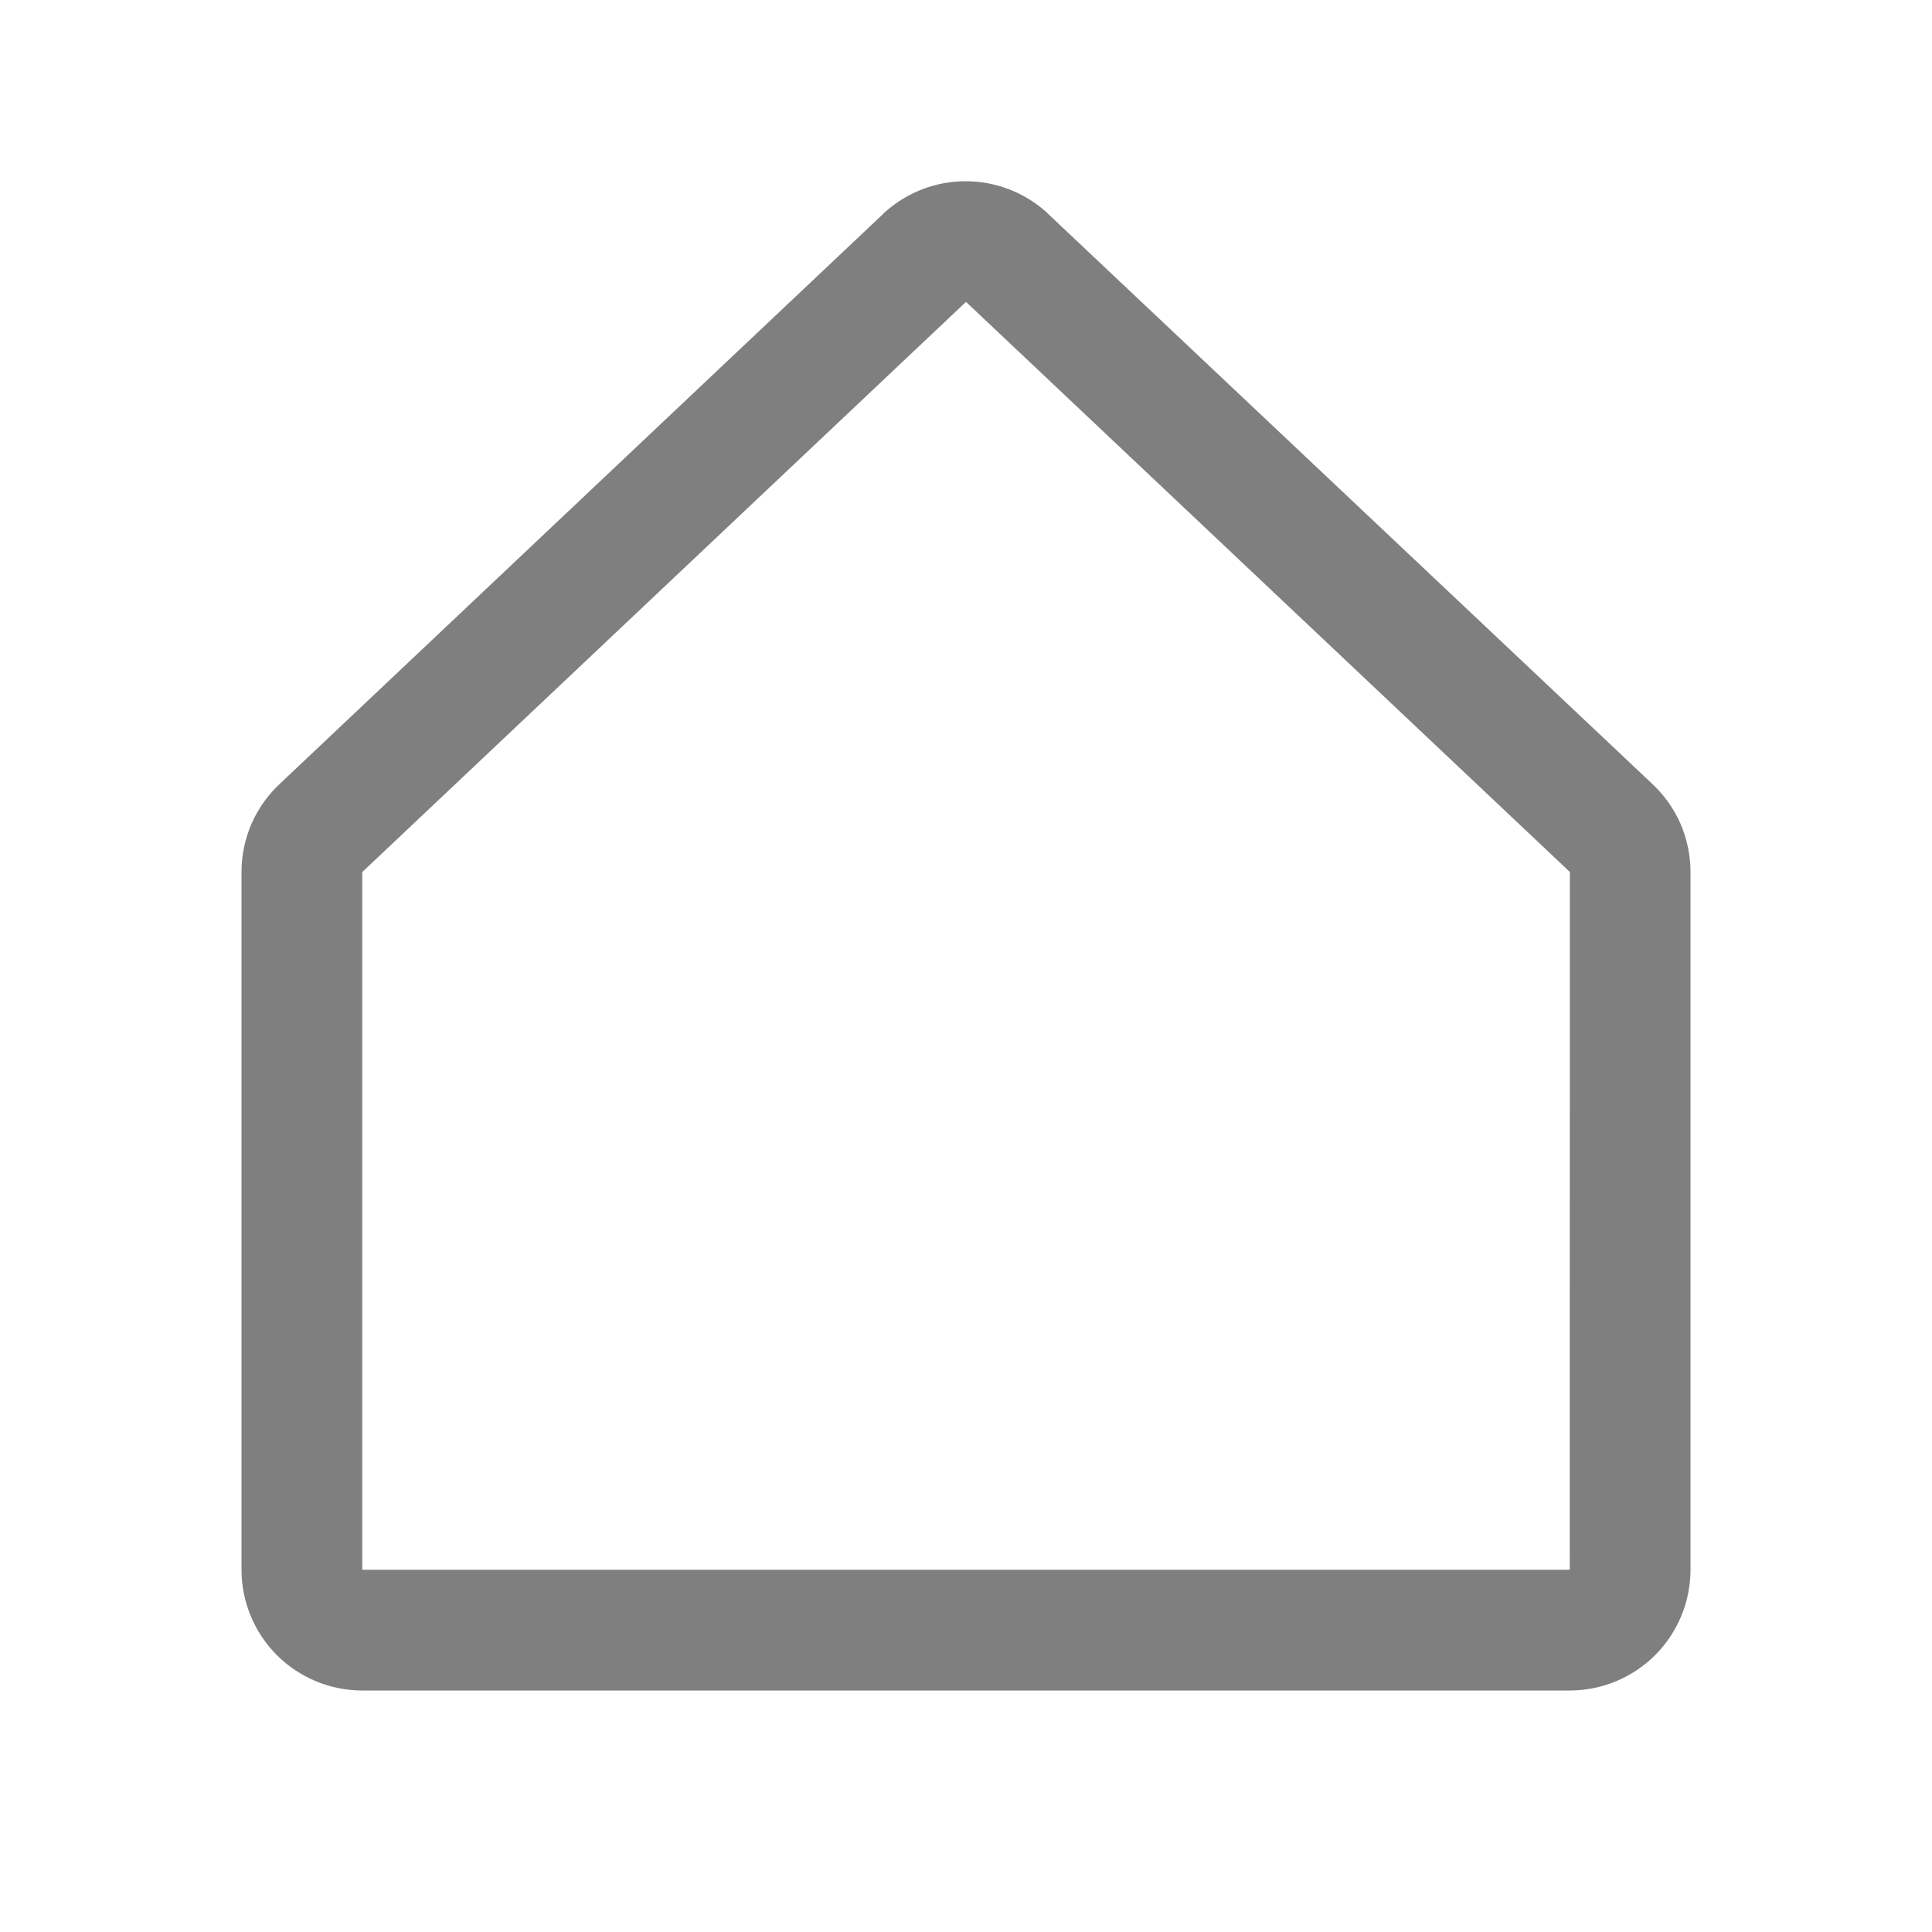 <svg width="20" height="20" viewBox="0 0 20 20" fill="none" xmlns="http://www.w3.org/2000/svg">
<path d="M17.096 8.107L10.846 2.21C10.843 2.207 10.84 2.204 10.838 2.201C10.607 1.992 10.307 1.876 9.996 1.876C9.685 1.876 9.386 1.992 9.155 2.201L9.147 2.21L2.904 8.107C2.777 8.224 2.675 8.366 2.605 8.524C2.536 8.683 2.5 8.854 2.5 9.027V16.25C2.5 16.581 2.632 16.899 2.866 17.134C3.101 17.368 3.418 17.5 3.75 17.5H16.25C16.581 17.5 16.899 17.368 17.134 17.134C17.368 16.899 17.5 16.581 17.5 16.25V9.027C17.5 8.854 17.464 8.683 17.395 8.524C17.325 8.366 17.223 8.224 17.096 8.107ZM16.25 16.25H3.75V9.027L3.759 9.019L10 3.125L16.242 9.018L16.251 9.025L16.25 16.25Z" fill="black" fill-opacity="0.5"/>
</svg>
